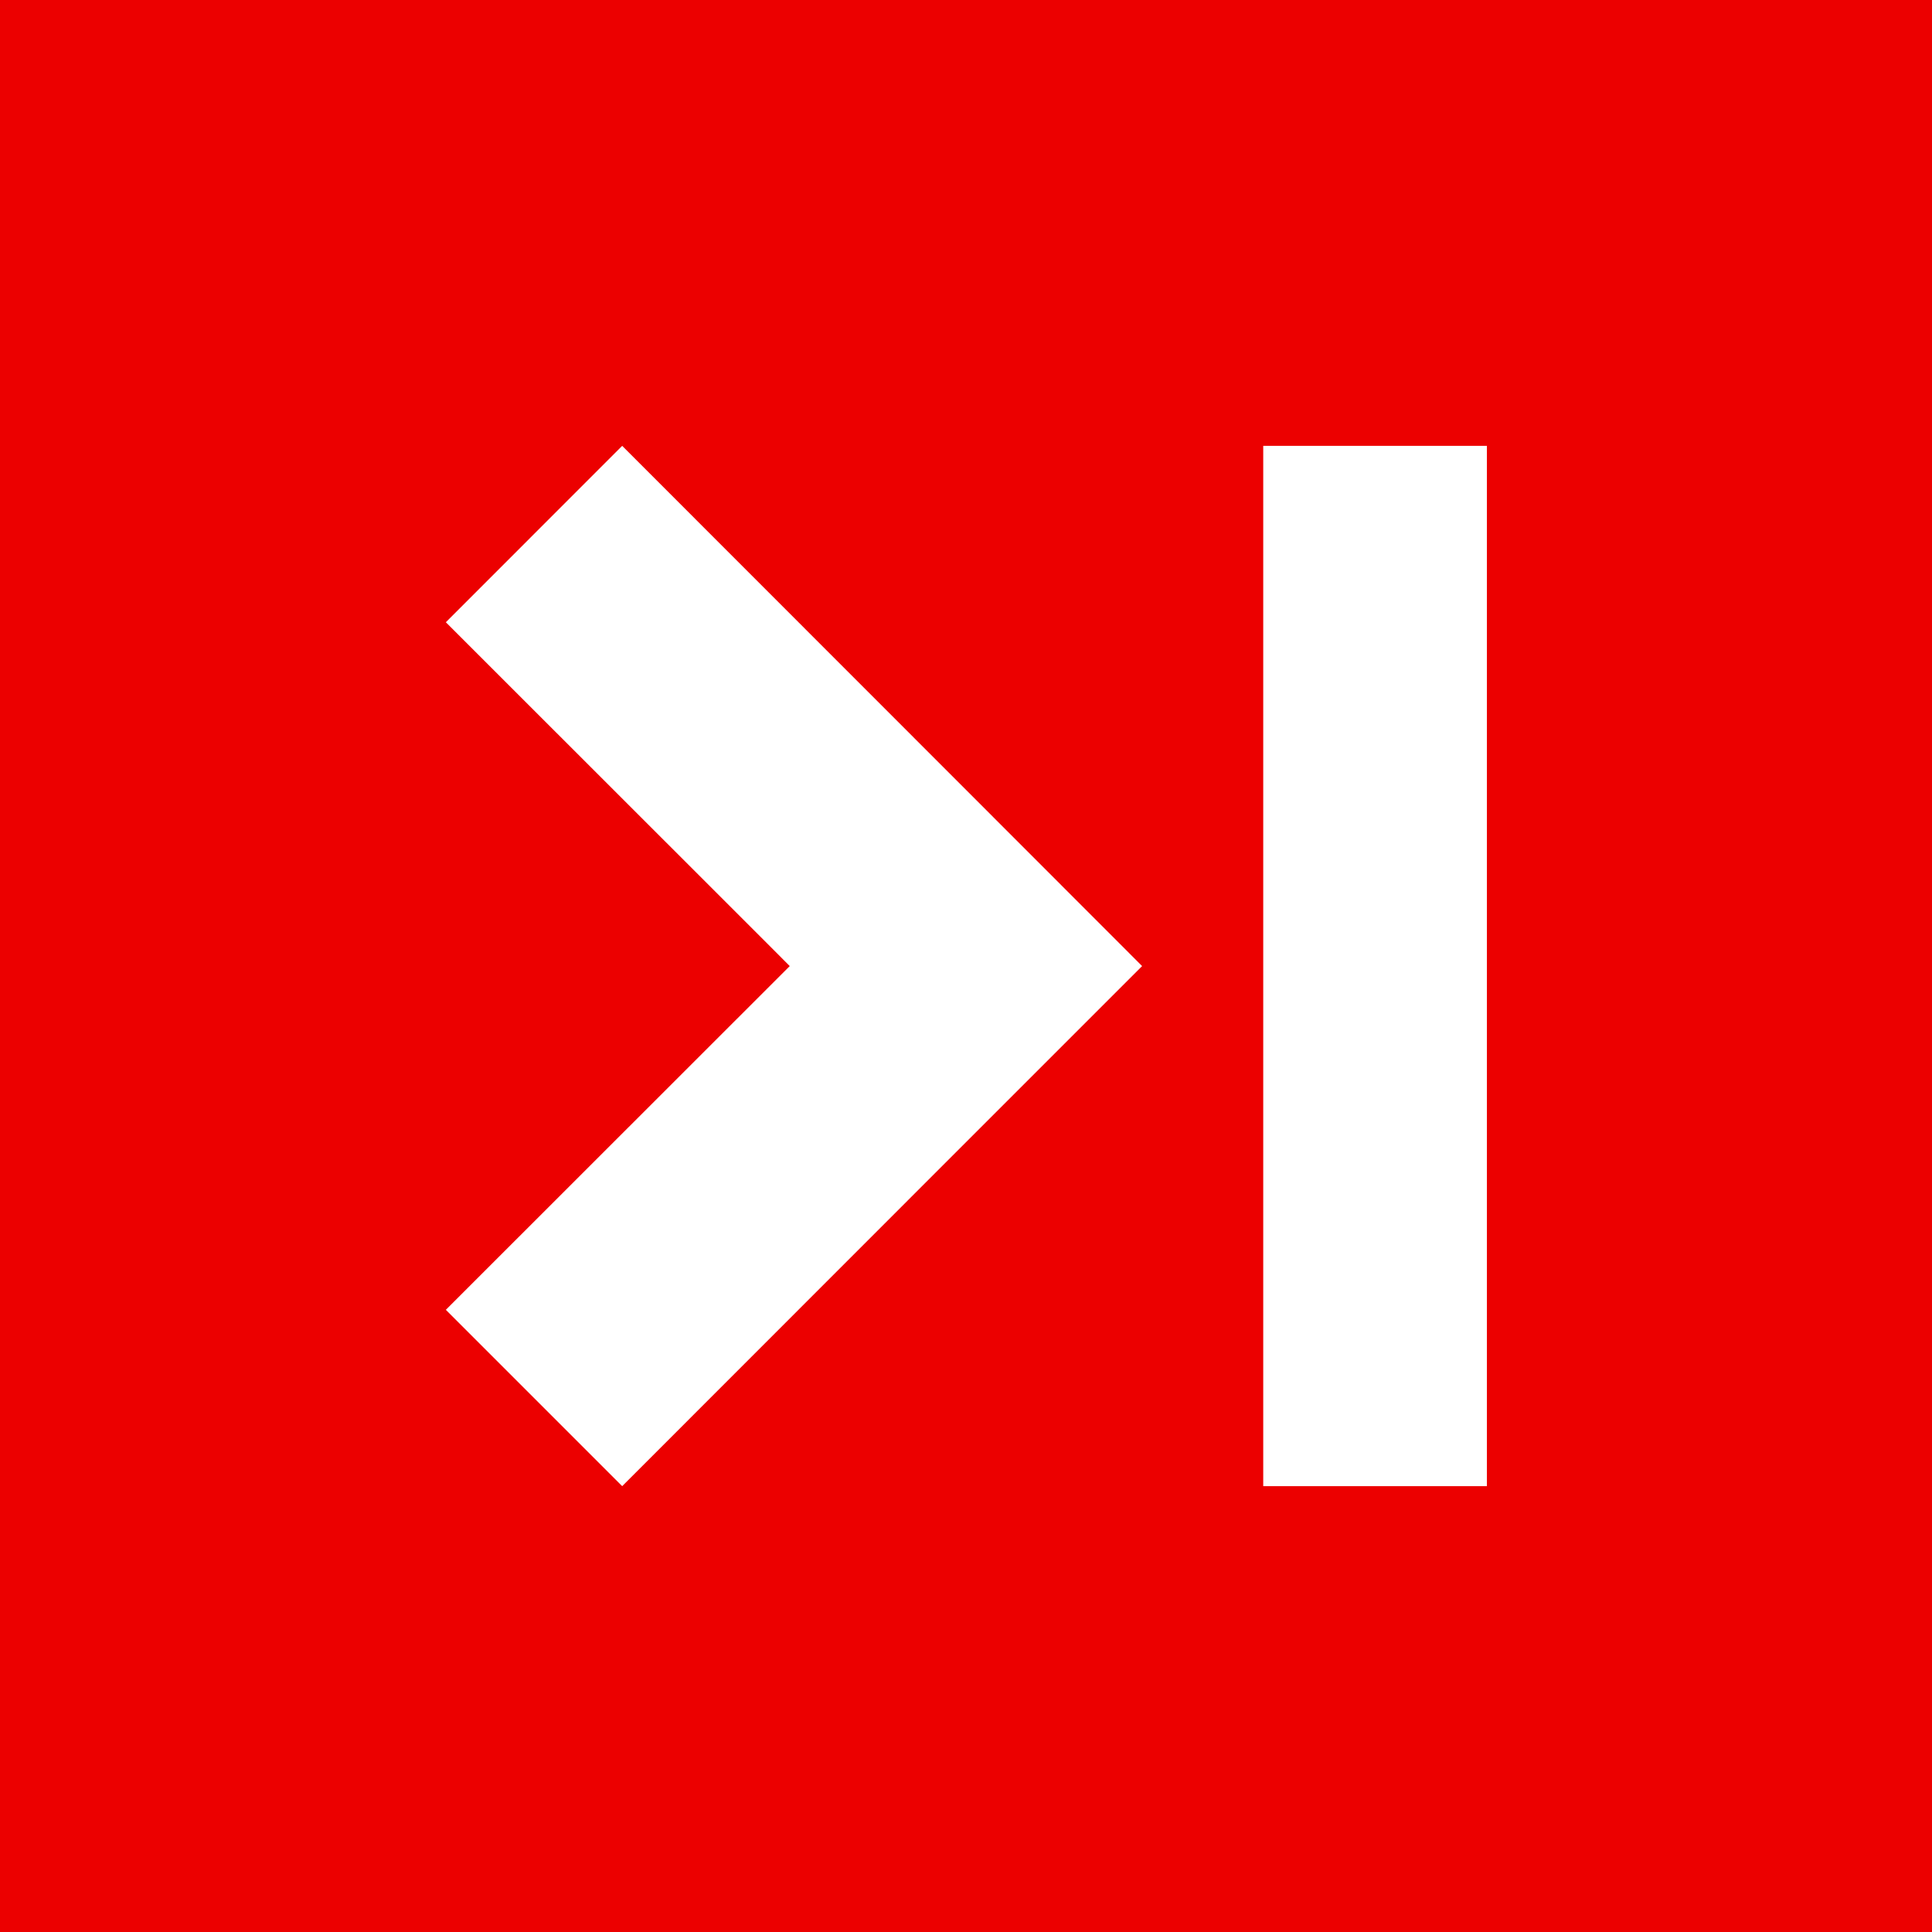 <?xml version="1.0" encoding="UTF-8"?>
<svg width="26px" height="26px" viewBox="0 0 26 26" version="1.1" xmlns="http://www.w3.org/2000/svg" xmlns:xlink="http://www.w3.org/1999/xlink">
    <rect x="0" y="0" width="26" height="26" fill="#333333" stroke="none"/>
    <!-- Generator: Sketch 42 (36781) - http://www.bohemiancoding.com/sketch -->
    <title>icoon-laatste-rood</title>
    <desc>Created with Sketch.</desc>
    <defs></defs>
    <g id="Symbols" stroke="none" stroke-width="1" fill="none" fill-rule="evenodd">
        <g id="icoon-laatste-rood">
            <polygon id="Fill-1" fill="#EC0000" points="26.001 0 0 3.55271368e-15 3.55271368e-15 26 26.001 26"></polygon>
            <polygon id="Fill-2" fill="#FFFFFF" points="12.69 15.681 15.37 13.001 12.69 10.319 8.373 6 6 8.374 10.318 12.69 10.628 13.001 10.318 13.311 6 17.627 8.373 20"></polygon>
            <polygon id="Fill-3" fill="#FFFFFF" points="20.01 6 17 6 17 20 20.01 20"></polygon>
        </g>
    </g>
</svg>